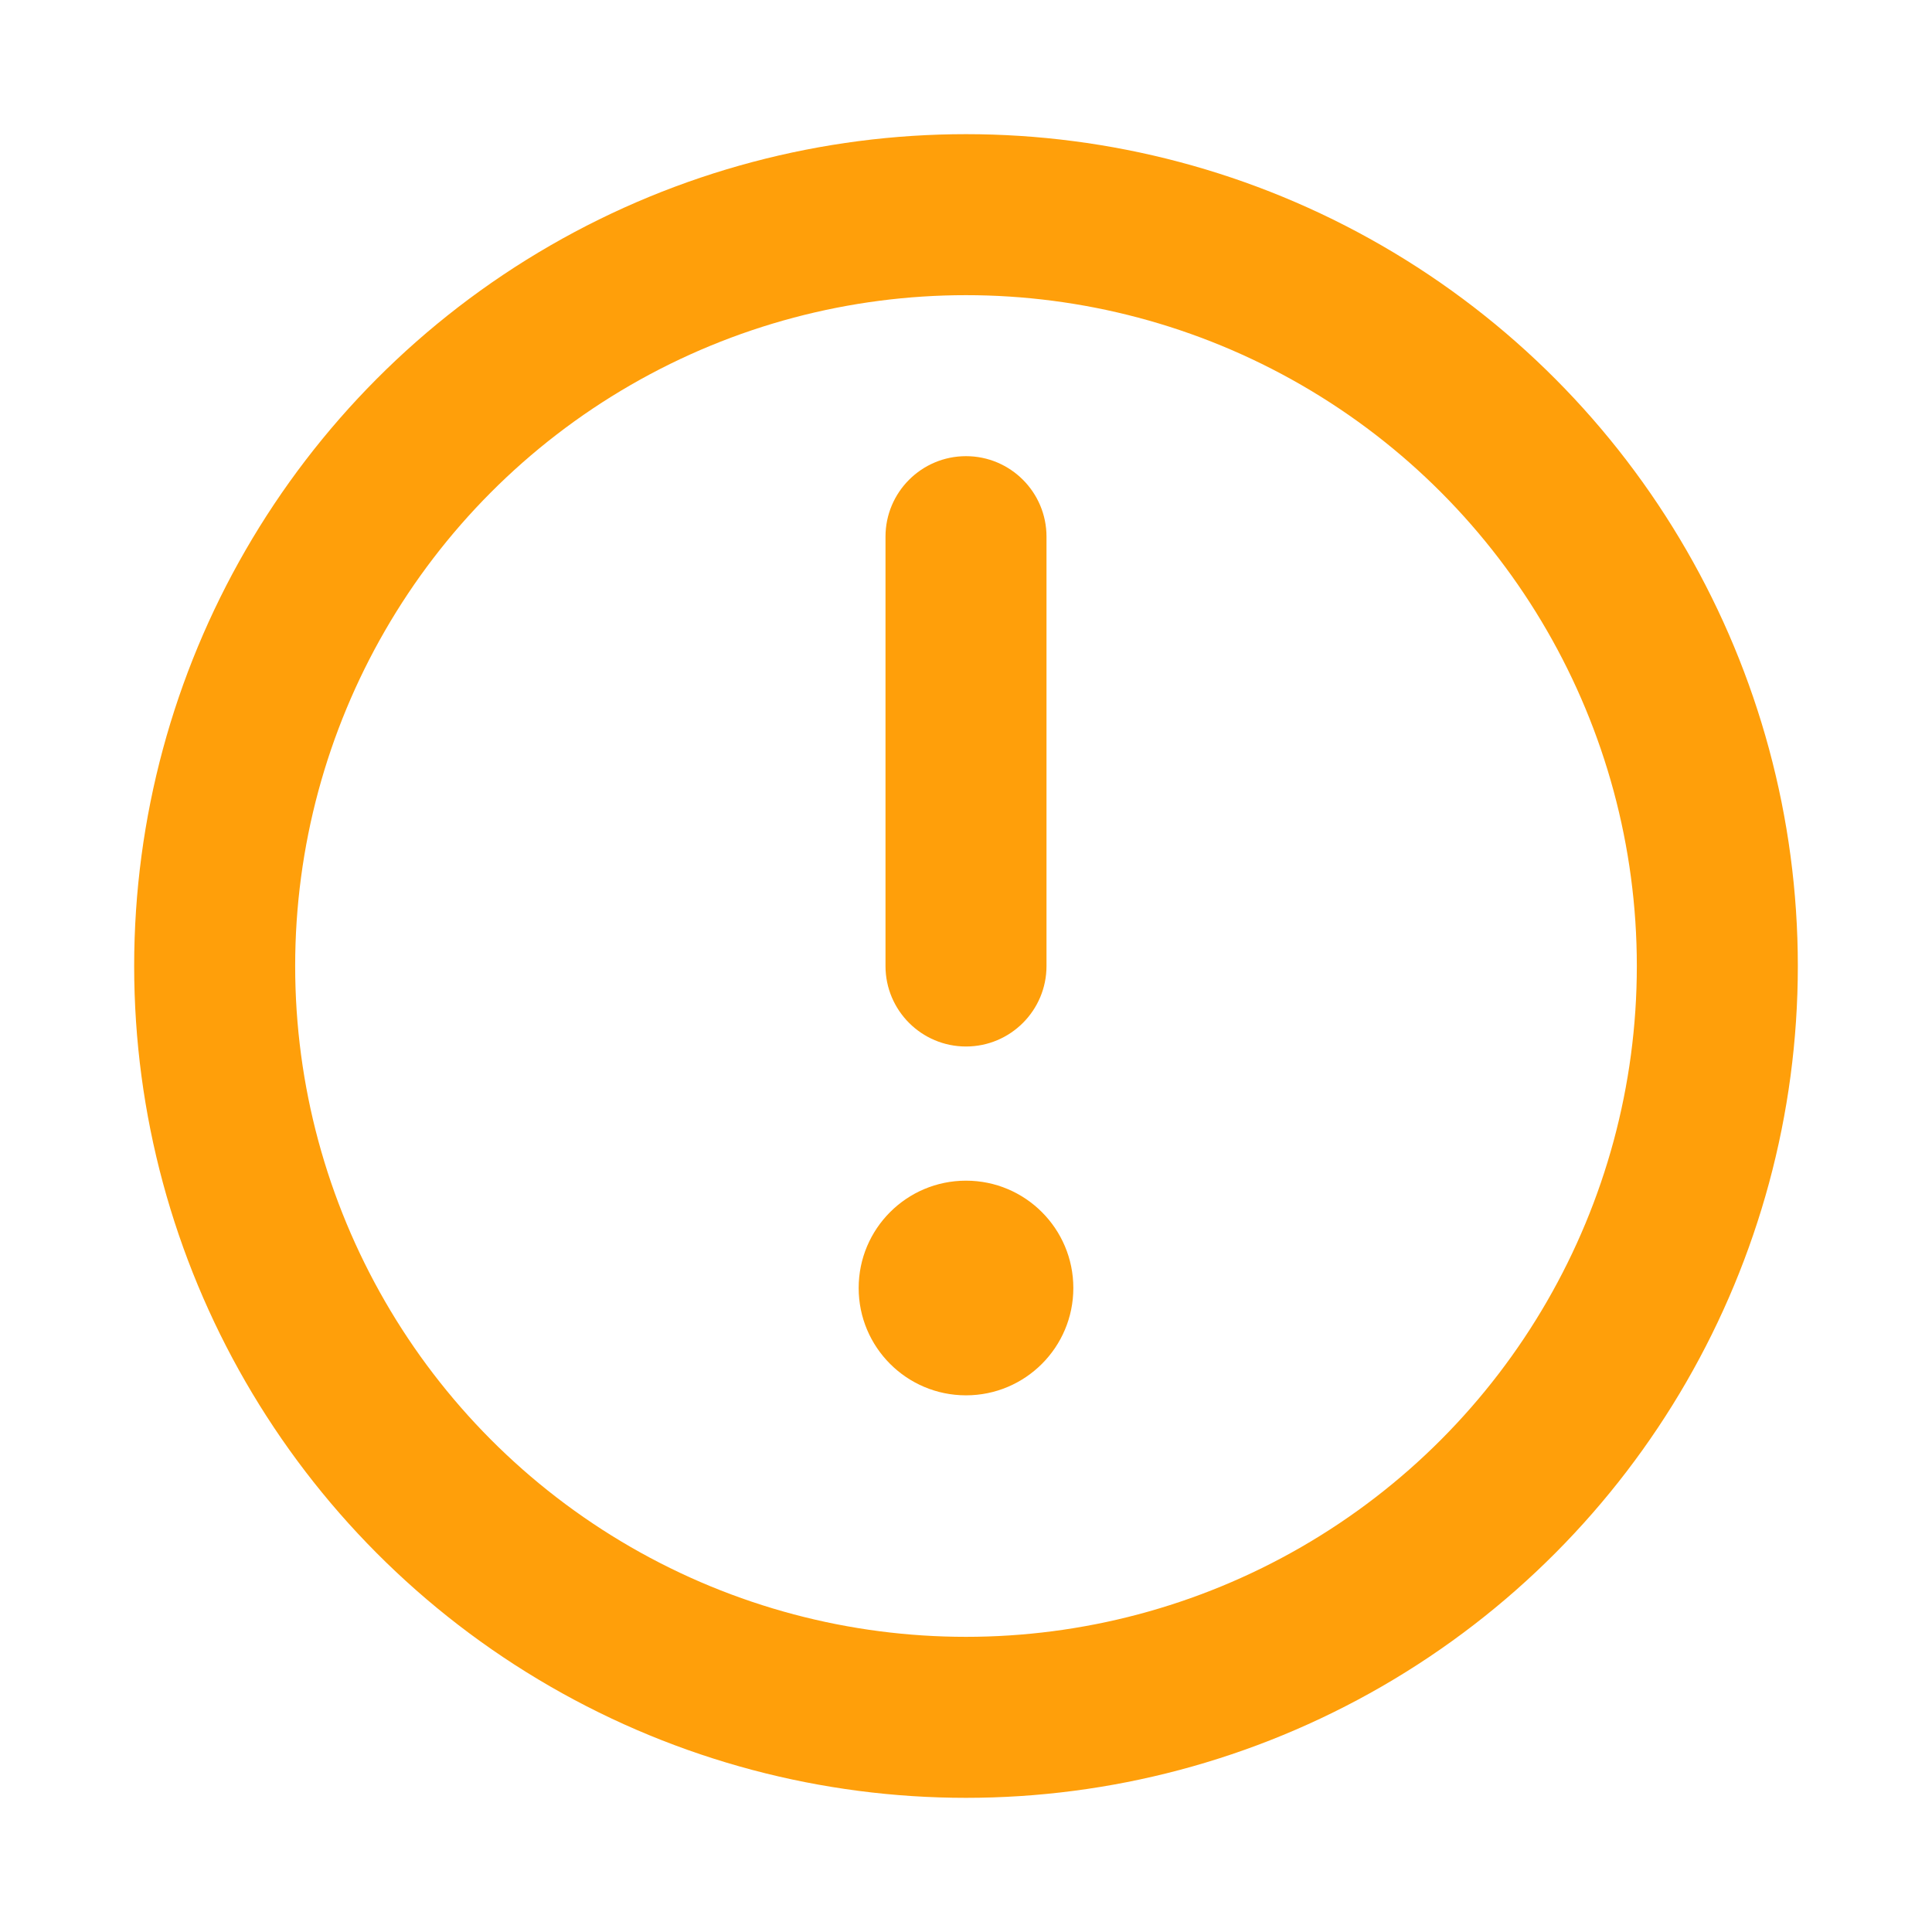 <svg width="18" height="18" viewBox="0 0 18 18" fill="none" xmlns="http://www.w3.org/2000/svg">
<circle cx="9" cy="9" r="7" stroke="#FF9F0A" stroke-width="1.5"/>
<path d="M8.25 9C8.25 9.414 8.586 9.75 9 9.75C9.414 9.75 9.75 9.414 9.75 9L8.25 9ZM9.75 5C9.75 4.586 9.414 4.25 9 4.25C8.586 4.25 8.25 4.586 8.25 5L9.75 5ZM9.75 9L9.75 5L8.25 5L8.25 9L9.75 9Z" fill="#FF9F0A"/>
<circle cx="9" cy="12" r="1" fill="#FF9F0A"/>
</svg>
